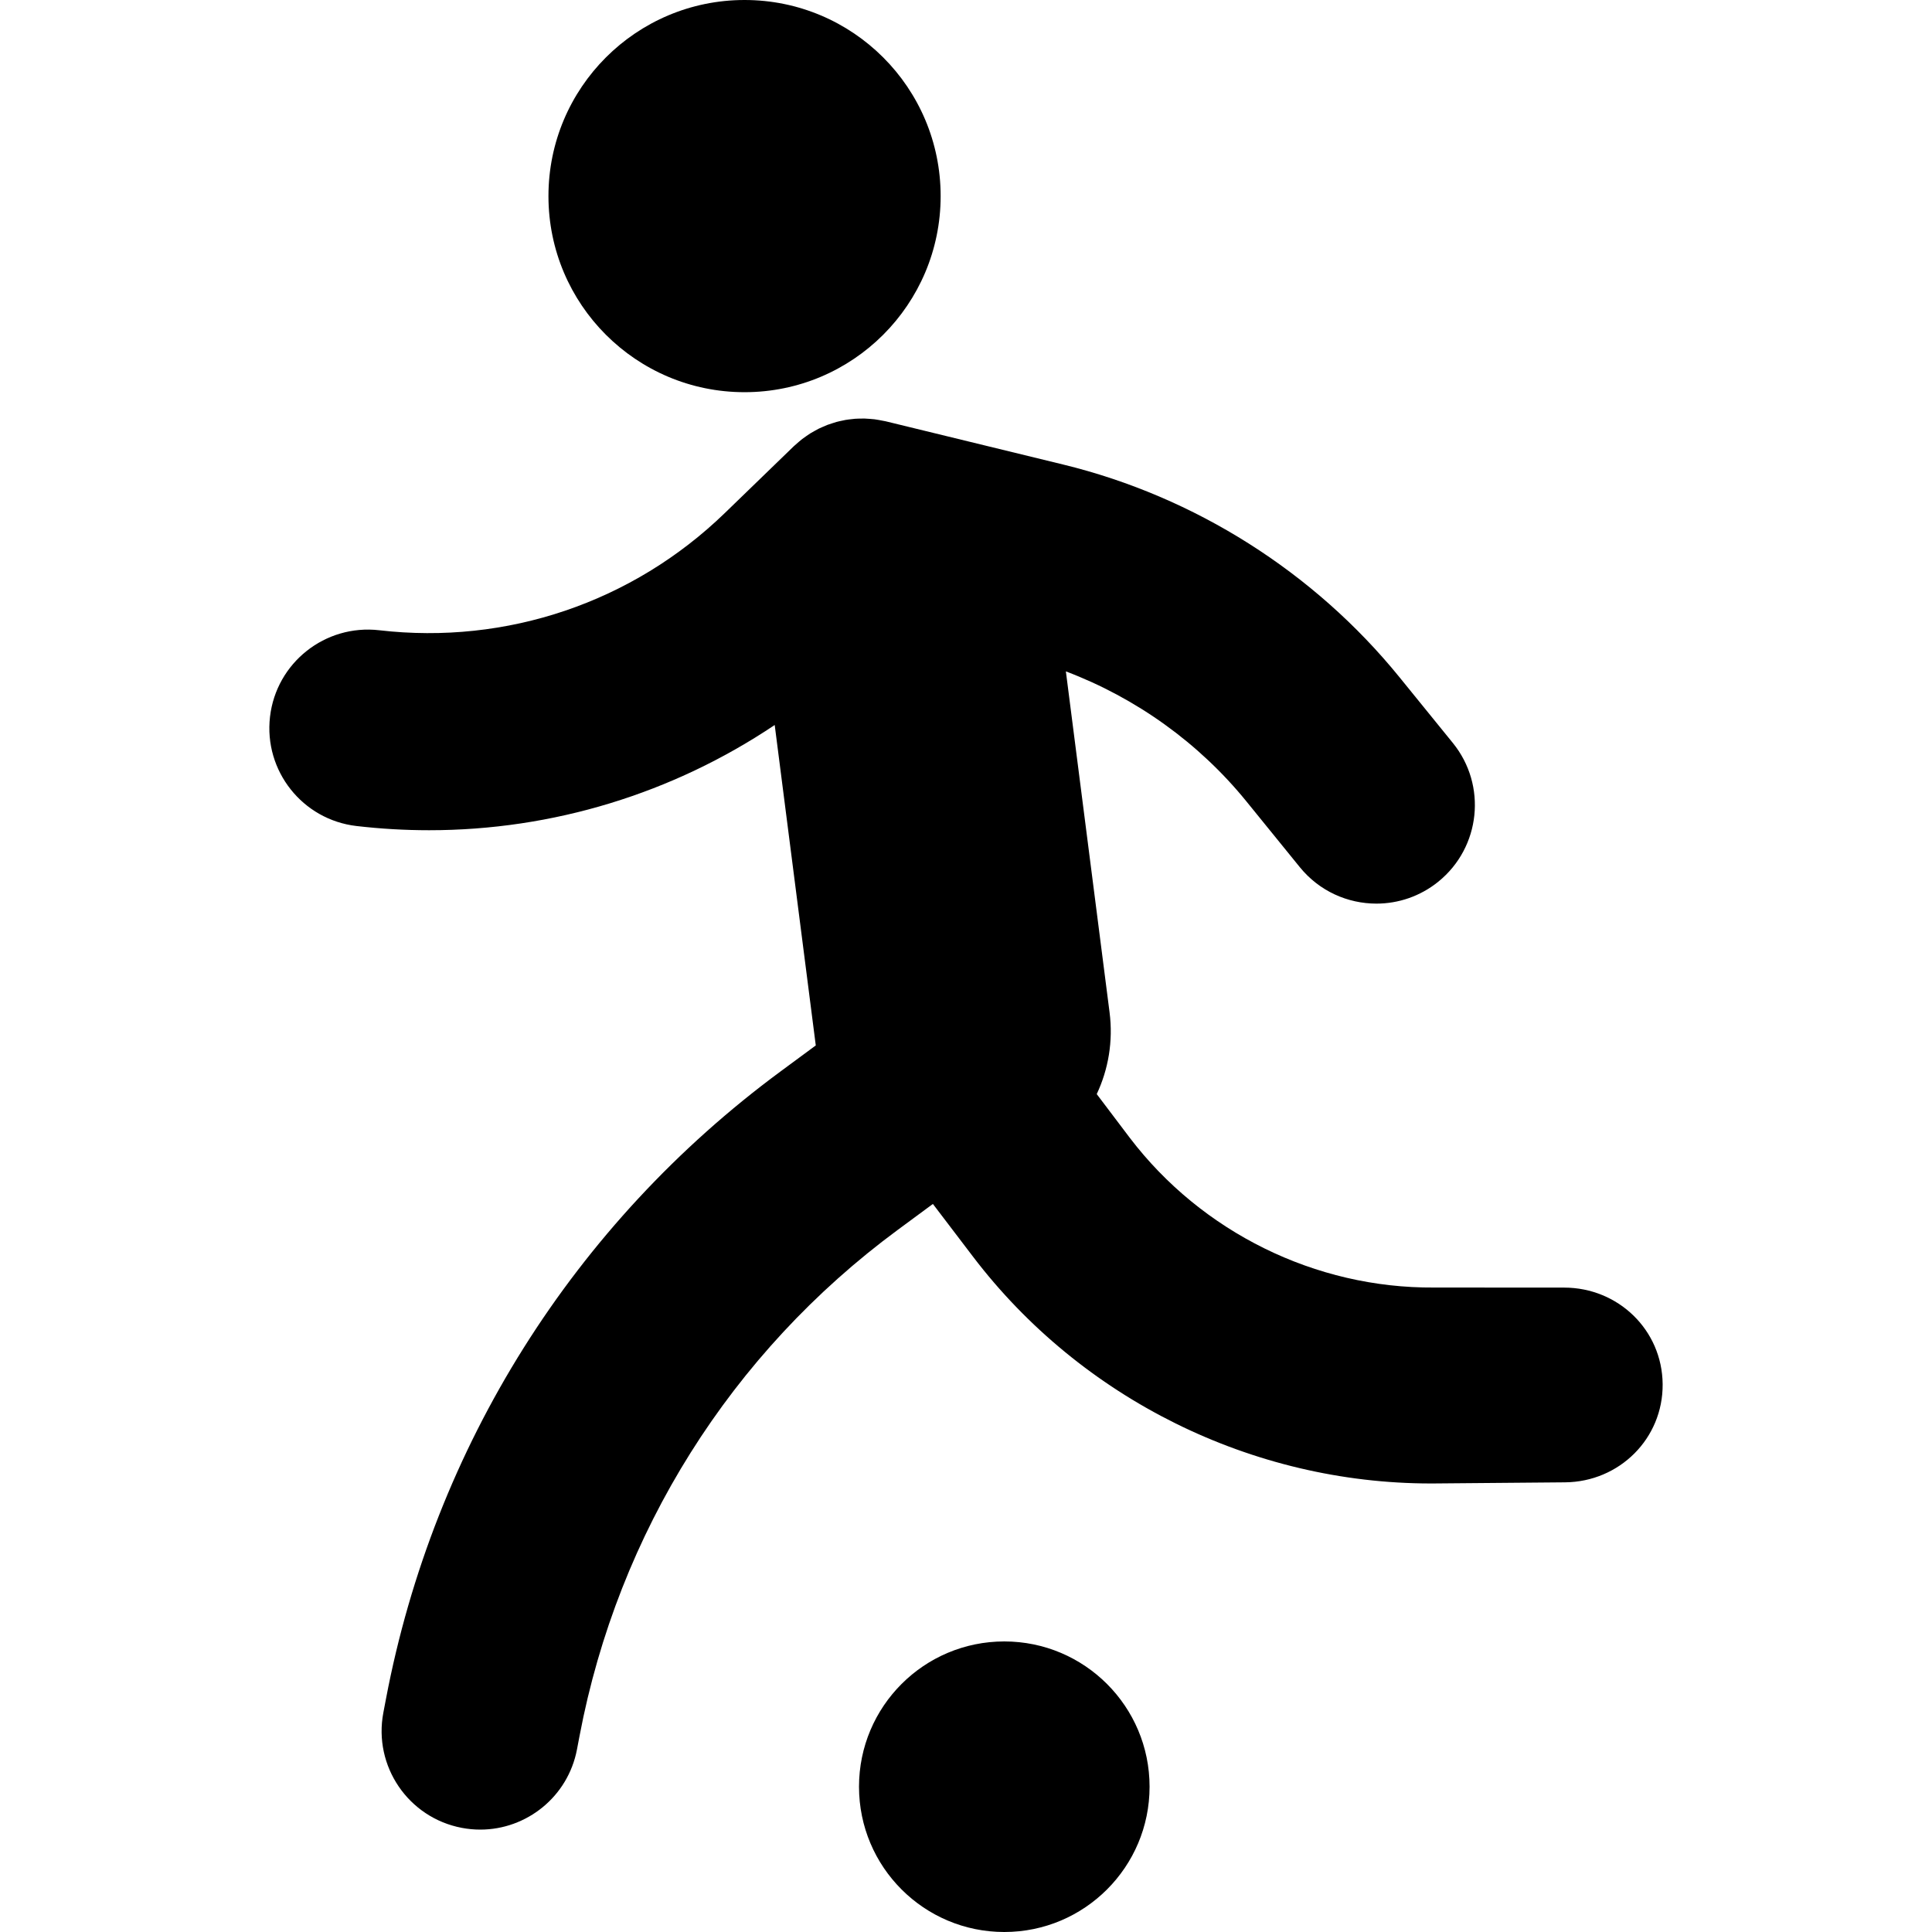 <?xml version="1.0" encoding="iso-8859-1"?>
<!-- Generator: Adobe Illustrator 17.1.0, SVG Export Plug-In . SVG Version: 6.00 Build 0)  -->
<!DOCTYPE svg PUBLIC "-//W3C//DTD SVG 1.1//EN" "http://www.w3.org/Graphics/SVG/1.1/DTD/svg11.dtd">
<svg version="1.1" id="Capa_1" xmlns="http://www.w3.org/2000/svg" xmlns:xlink="http://www.w3.org/1999/xlink" x="0px" y="0px"
	 viewBox="0 0 294.091 294.091" style="enable-background:new 0 0 294.091 294.091;" xml:space="preserve">
<g>
	<path d="M174.989,271.976c0,12.214-9.901,22.115-22.115,22.115s-22.115-9.901-22.115-22.115s9.901-22.115,22.115-22.115
		S174.989,259.763,174.989,271.976z M238.094,196c-0.044,0-0.088,0-0.132,0l-19.668-0.01c-18.049,0.13-35.381-8.424-46.323-22.8
		l-5.025-6.646c1.761-3.743,2.518-8.034,1.953-12.441l-6.651-51.904c10.693,4.046,20.269,10.904,27.495,19.806l8.118,9.998
		c2.965,3.652,7.292,5.546,11.655,5.546c3.321,0,6.665-1.099,9.444-3.355c6.433-5.222,7.414-14.668,2.193-21.1l-8.118-10.001
		c-12.988-16.002-31.169-27.502-51.192-32.38l-27.027-6.585c-0.063-0.015-0.126-0.022-0.189-0.036
		c-0.286-0.066-0.574-0.116-0.863-0.165c-0.216-0.037-0.433-0.077-0.649-0.104c-0.231-0.029-0.462-0.043-0.693-0.061
		c-0.271-0.021-0.542-0.045-0.812-0.052c-0.173-0.004-0.346,0.004-0.519,0.006c-0.319,0.003-0.637,0.007-0.953,0.03
		c-0.146,0.011-0.29,0.034-0.436,0.049c-0.333,0.035-0.666,0.07-0.995,0.127c-0.167,0.029-0.331,0.072-0.497,0.106
		c-0.299,0.063-0.599,0.123-0.893,0.203c-0.218,0.059-0.431,0.136-0.646,0.205c-0.237,0.076-0.476,0.147-0.708,0.235
		c-0.249,0.094-0.492,0.206-0.737,0.314c-0.195,0.086-0.393,0.166-0.584,0.26c-0.239,0.118-0.471,0.253-0.704,0.384
		c-0.194,0.109-0.39,0.213-0.579,0.33c-0.2,0.124-0.393,0.263-0.588,0.398c-0.218,0.15-0.437,0.299-0.647,0.46
		c-0.155,0.119-0.304,0.249-0.455,0.375c-0.241,0.2-0.478,0.403-0.706,0.618c-0.043,0.041-0.091,0.075-0.133,0.117l-10.502,10.171
		C96.301,91.685,77.128,98.188,57.73,95.937c-8.227-0.948-15.674,4.943-16.629,13.172c-0.954,8.229,4.942,15.674,13.172,16.629
		c3.693,0.428,7.381,0.64,11.048,0.64c18.821,0,37.064-5.595,52.605-16.018l6.252,48.776l-5.354,3.951
		c-31.452,23.208-52.787,57.139-60.075,95.537l-0.395,2.076c-1.547,8.139,3.798,15.99,11.936,17.537
		c0.946,0.18,1.889,0.267,2.817,0.267c7.062,0,13.353-5.011,14.72-12.202l0.396-2.08c5.873-30.948,23.067-58.292,48.414-76.996
		l5.368-3.961l6.095,8.007c16.491,21.667,42.506,34.543,69.713,34.543c0.246,0,0.492-0.001,0.739-0.004l19.668-0.169
		c8.284-0.07,14.941-6.665,14.87-14.949C253.019,202.452,246.318,196,238.094,196z M113.336,59.699
		c16.485,0,29.85-13.364,29.85-29.85S129.821,0,113.336,0c-16.485,0-29.85,13.364-29.85,29.85S96.85,59.699,113.336,59.699z"/>
</g>
<g>
</g>
<g>
</g>
<g>
</g>
<g>
</g>
<g>
</g>
<g>
</g>
<g>
</g>
<g>
</g>
<g>
</g>
<g>
</g>
<g>
</g>
<g>
</g>
<g>
</g>
<g>
</g>
<g>
</g>
</svg>
